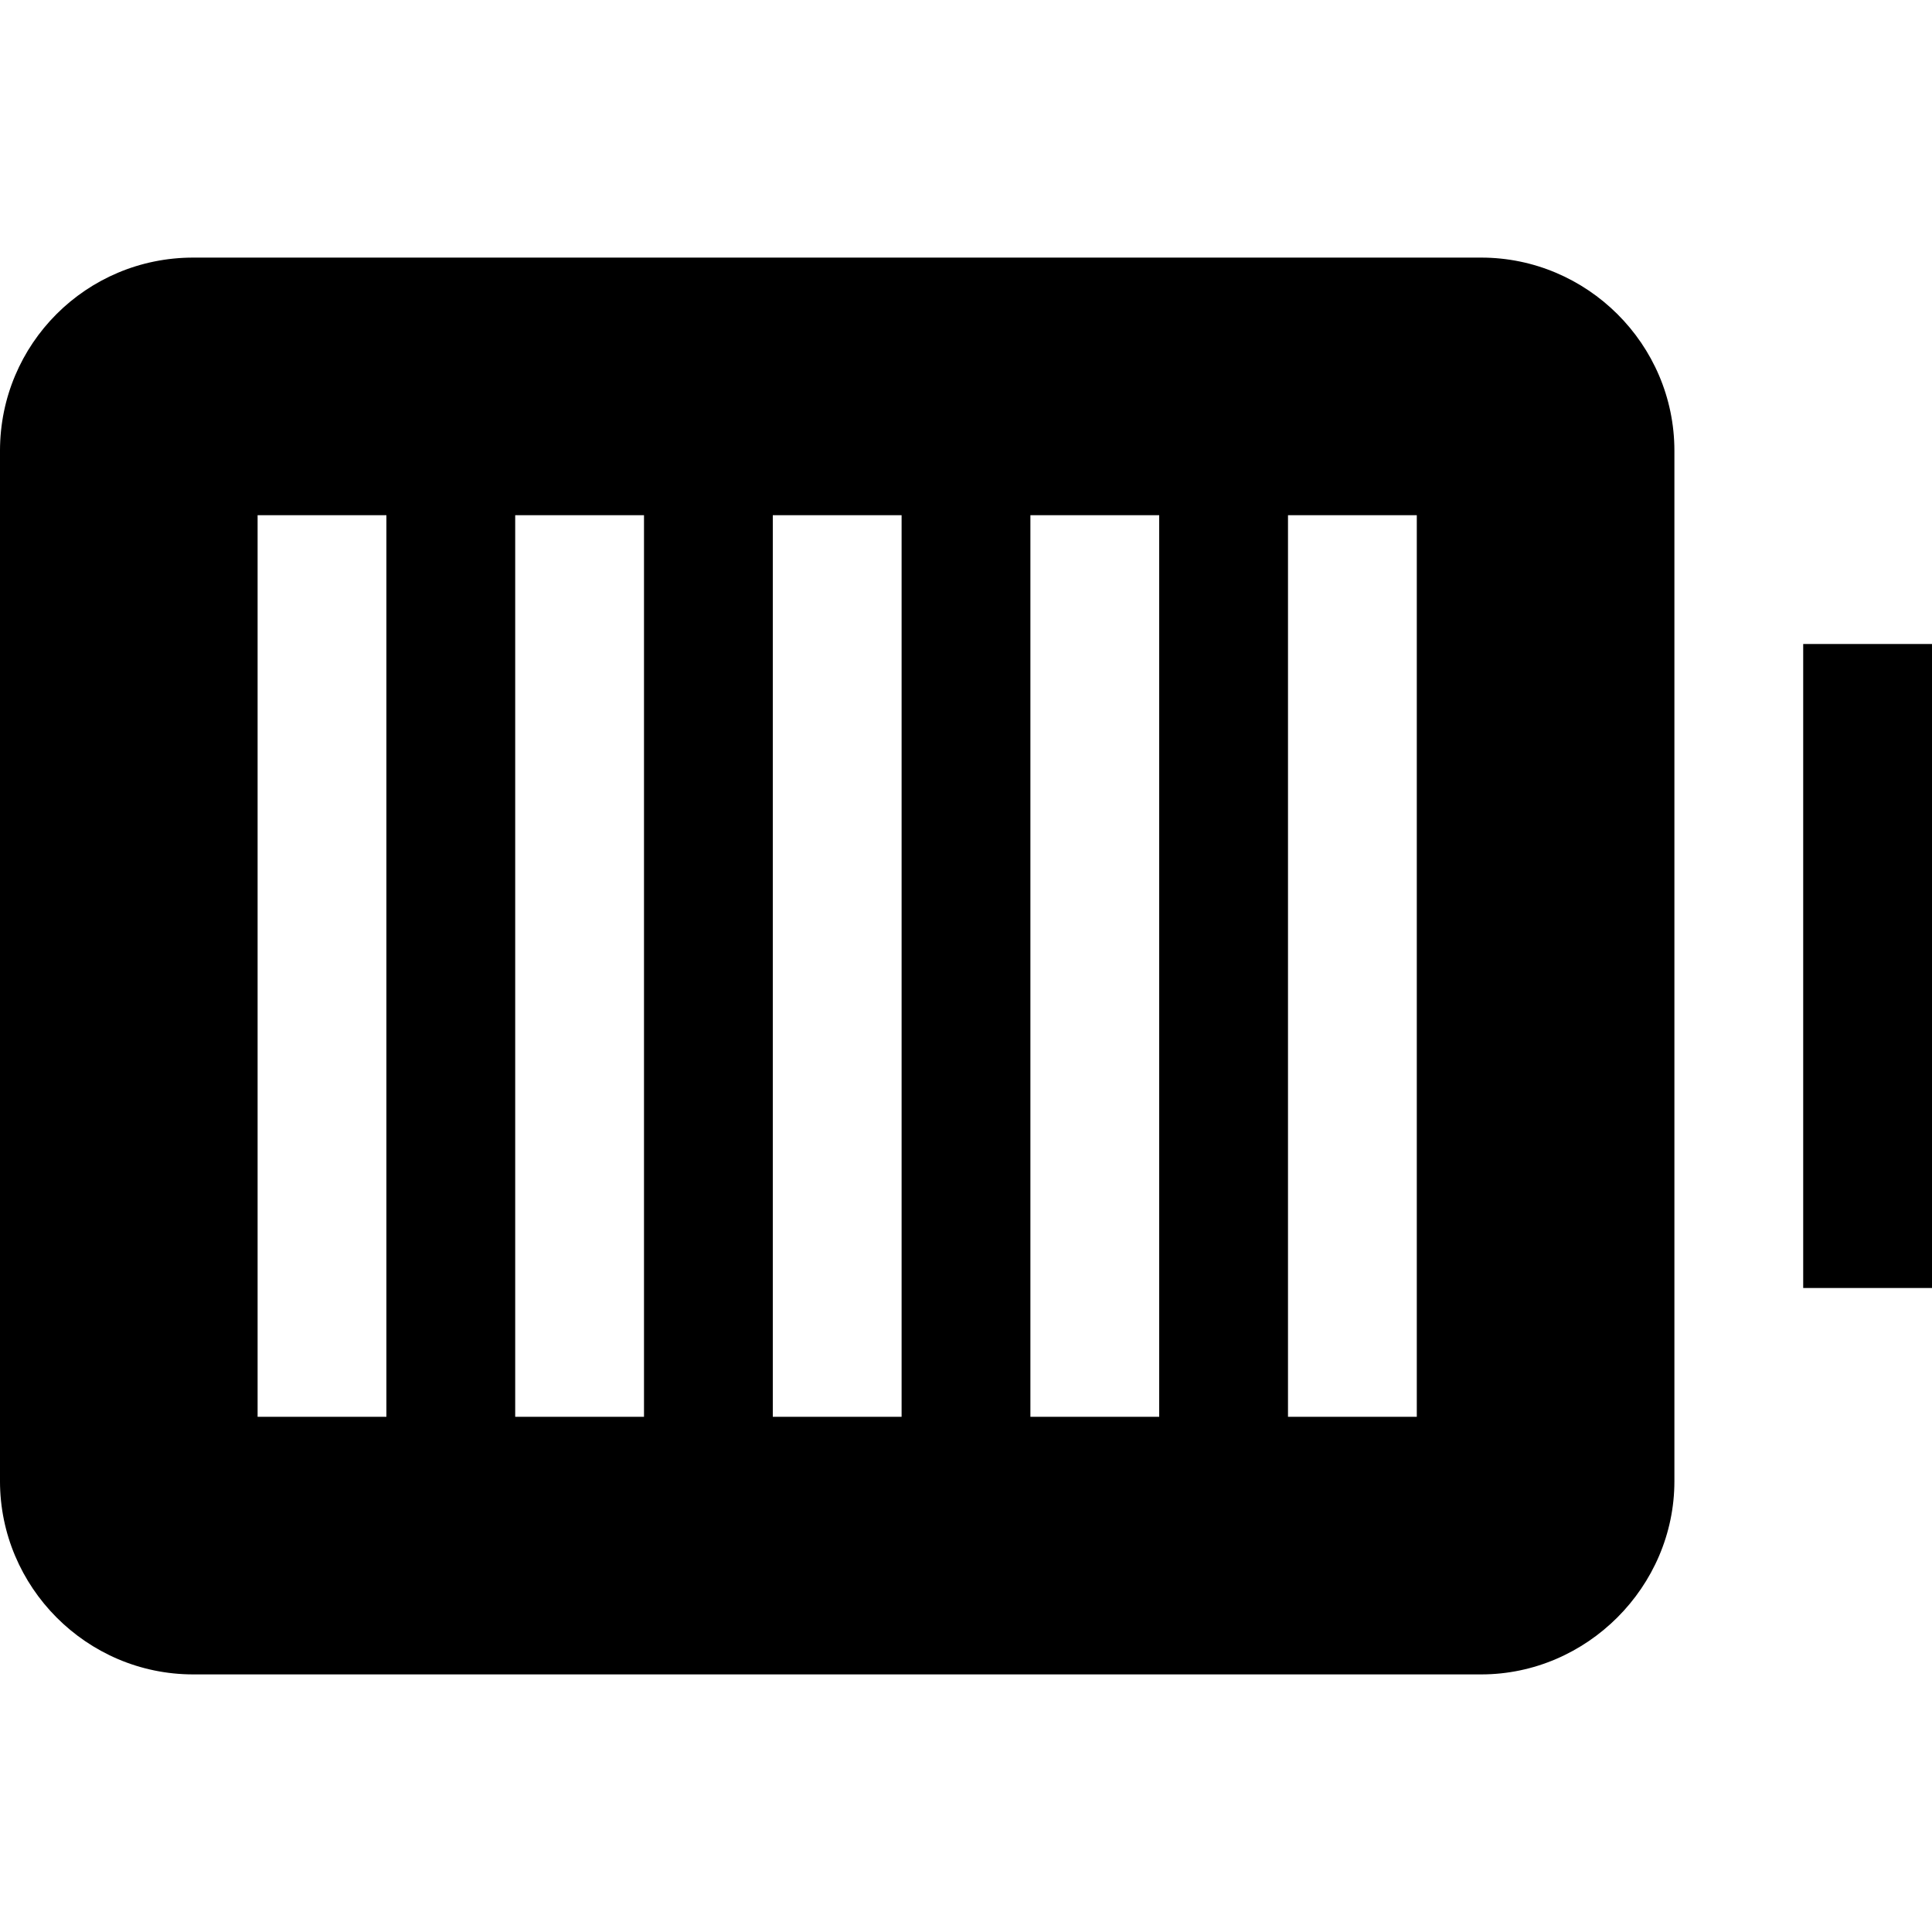 <svg viewBox="0 0 15 15" xmlns="http://www.w3.org/2000/svg"><path fill-rule="evenodd" d="M0 11.5c0 .82.67 1.5 1.5 1.5h10c.82 0 1.5-.68 1.5-1.5v-8c0-.83-.68-1.5-1.5-1.5h-10C.67 2 0 2.67 0 3.5v8Zm3-.5V4H2v7h1Zm2 0V4H4v7h1Zm2-7v7H6V4h1Zm2 7V4H8v7h1Zm2-7v7h-1V4h1Z"/><path d="M15 5v5h-1V5h1Z"/></svg>